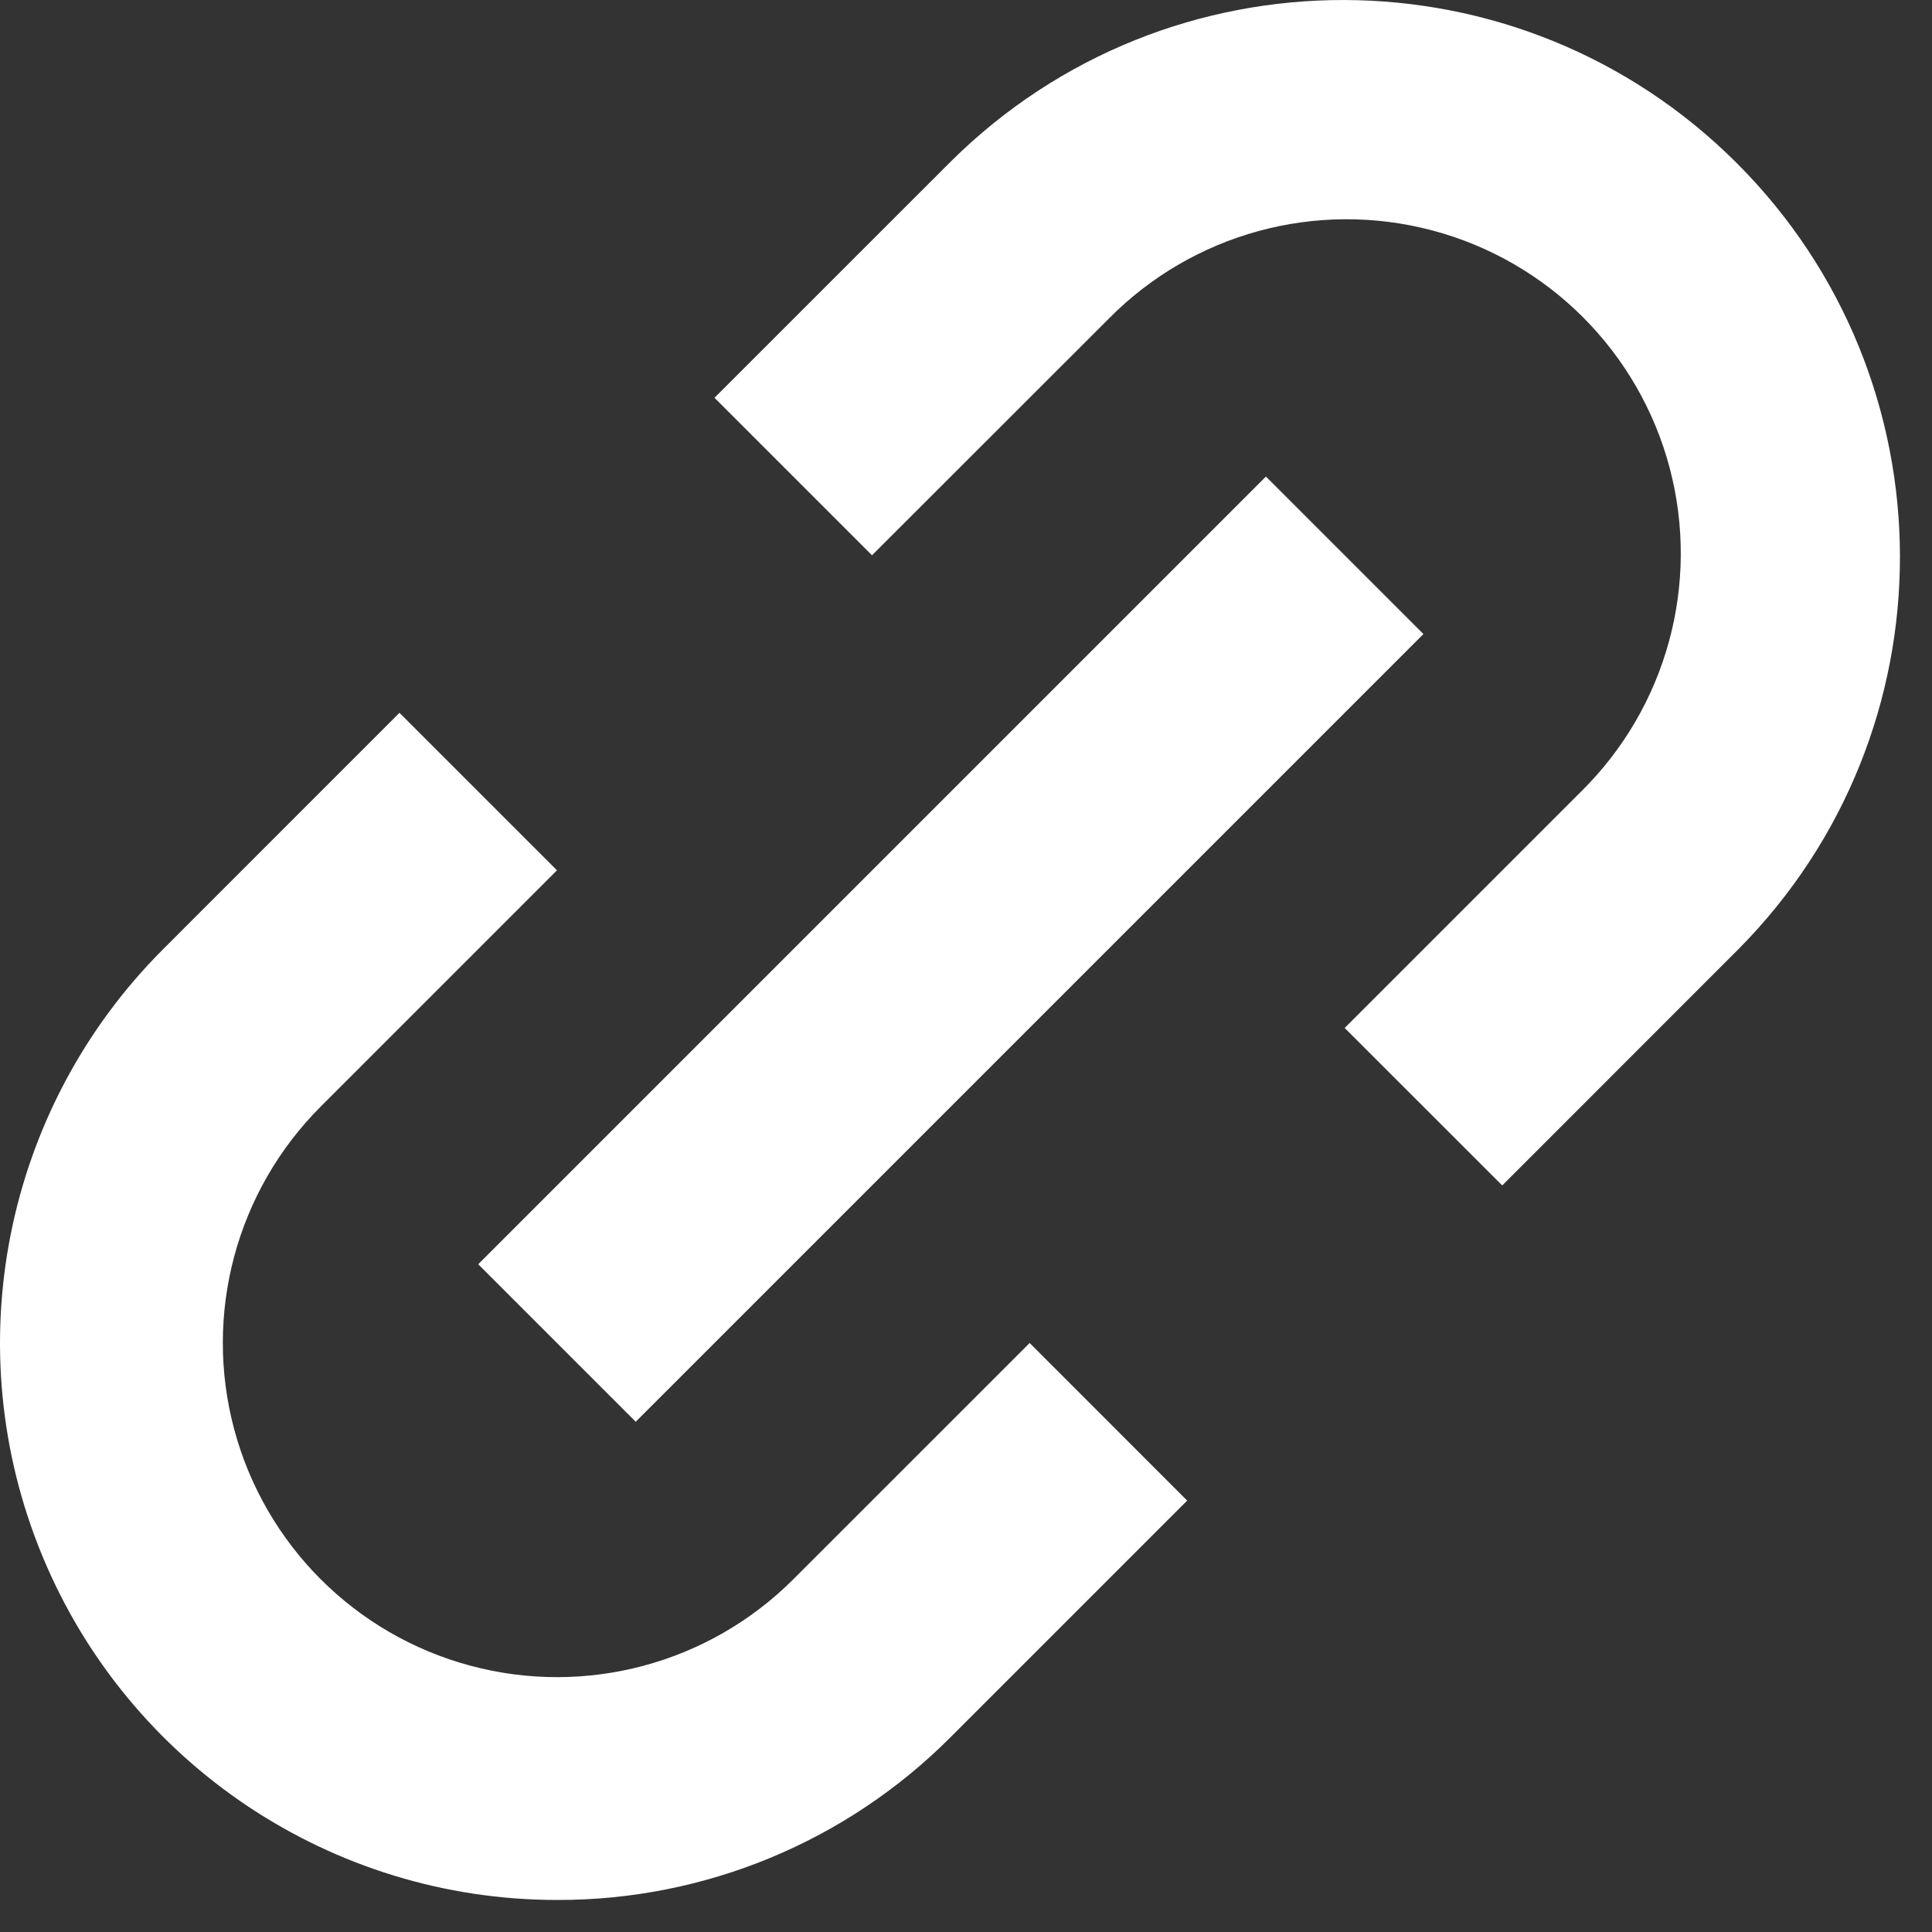 <svg width="38" height="38" viewBox="0 0 38 38" fill="none" xmlns="http://www.w3.org/2000/svg">
<rect x="0" y="0" width="38" height="38" fill="#333333" stroke="none"/>
<path d="M10.955 37.37C6.525 37.37 2.53 34.701 0.835 30.608C-0.861 26.515 0.075 21.803 3.208 18.67L7.857 14.02L10.955 17.118L6.308 21.765C4.647 23.426 3.999 25.847 4.607 28.115C5.215 30.384 6.986 32.156 9.255 32.763C11.523 33.371 13.944 32.723 15.604 31.062L20.252 26.415L23.35 29.515L18.703 34.162C16.652 36.223 13.862 37.378 10.955 37.37ZM12.504 27.964L9.406 24.866L24.899 9.373L27.997 12.471L12.506 27.962L12.504 27.964ZM29.548 23.317L26.448 20.219L31.095 15.572C32.778 13.916 33.444 11.485 32.84 9.202C32.235 6.92 30.453 5.137 28.17 4.532C25.888 3.927 23.457 4.592 21.801 6.275L17.151 10.922L14.053 7.824L18.703 3.175C22.986 -1.071 29.896 -1.056 34.161 3.209C38.426 7.474 38.441 14.384 34.195 18.667L29.548 23.315V23.317Z" fill="white"/>
</svg>
